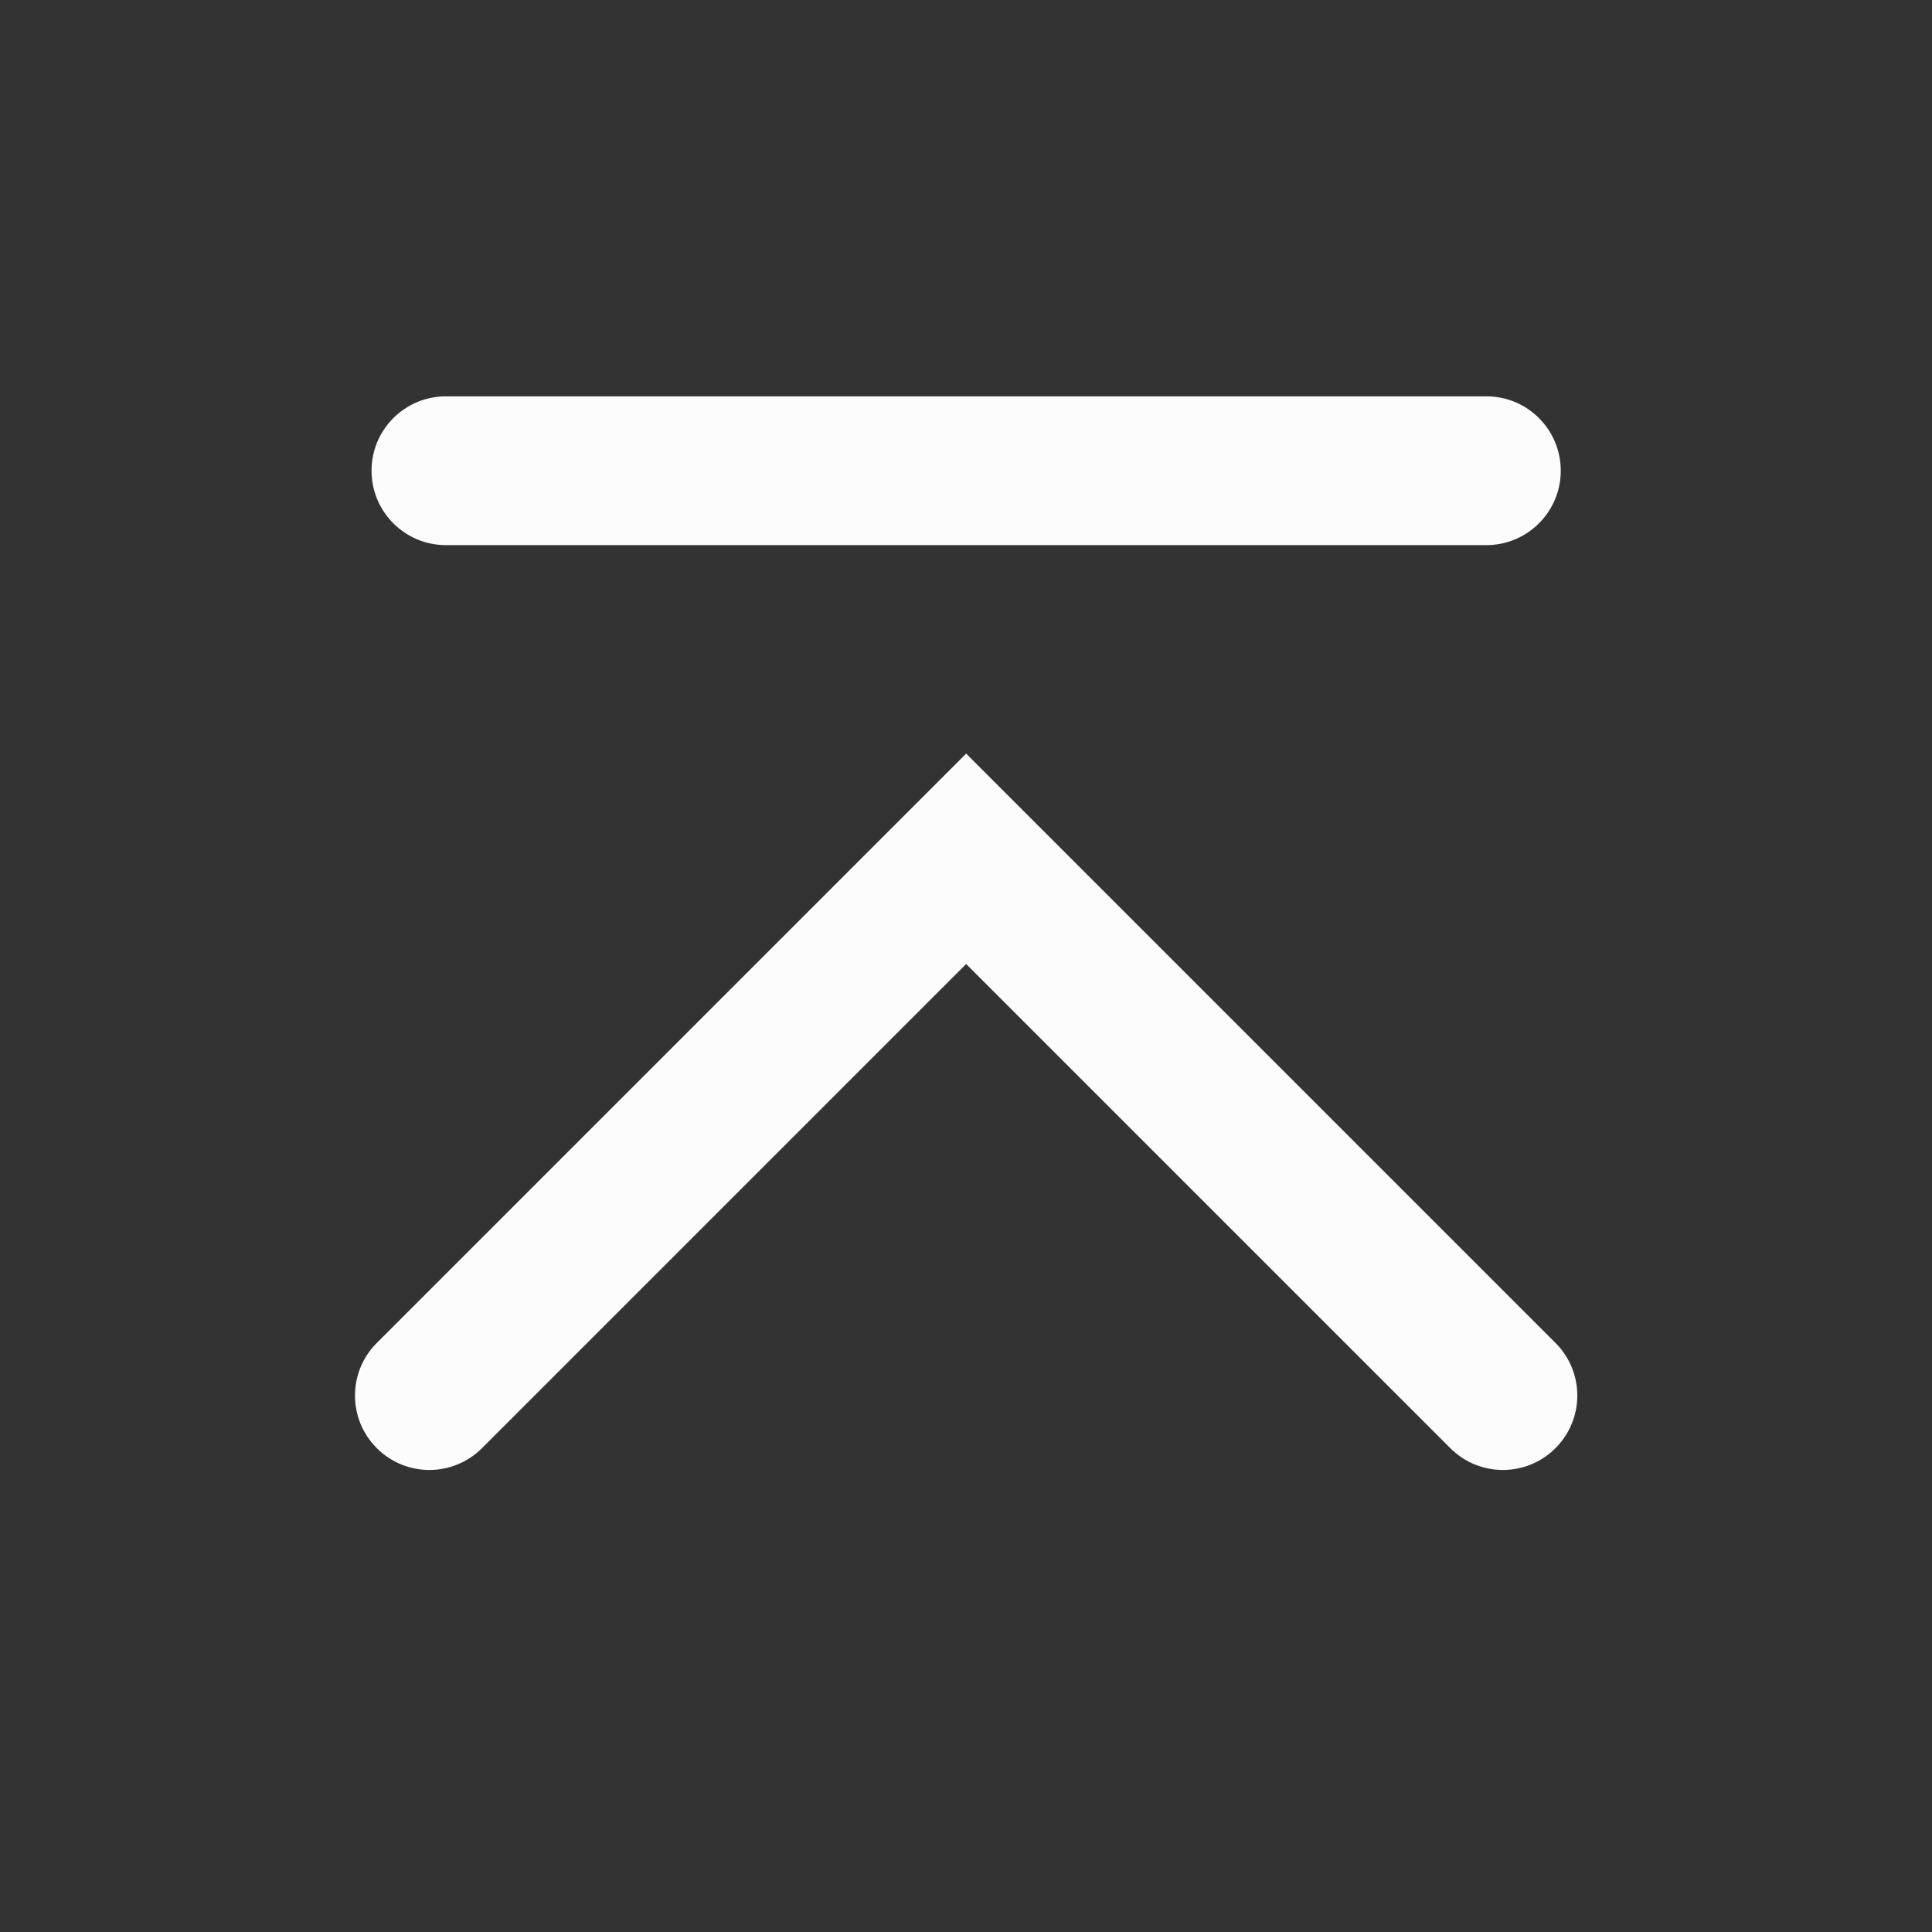 <?xml version='1.0' encoding='UTF-8' standalone='no'?>
<svg version="1.2" xmlns:xlink="http://www.w3.org/1999/xlink" viewBox="0 0 39 39" xmlns="http://www.w3.org/2000/svg" width="5.896mm" height="5.896mm" baseProfile="tiny">
    <rect x="0" y="0" width="39" height="39" fill="#333333" stroke="none"/>
    <style id="current-color-scheme" type="text/css">.ColorScheme-Text {color:#fcfcfc;}</style>
    <title>Qt SVG Document</title>
    <desc>Auto-generated by Klassy window decoration</desc>
    <defs/>
    <g stroke-linejoin="bevel" stroke-linecap="square" fill="none" stroke-width="1" stroke="black" fill-rule="evenodd">
        <g font-weight="400" class="ColorScheme-Text" font-size="23.333" fill="currentColor" transform="matrix(2.167,0,0,2.167,0,0)" font-style="normal" stroke="none" font-family="Noto Sans" fill-opacity="1">
            <path vector-effect="none" fill-rule="nonzero" d="M4.154,3.692 L13.846,3.692 C14.229,3.692 14.539,4.002 14.539,4.385 C14.539,4.767 14.229,5.078 13.846,5.078 L4.154,5.078 C3.771,5.078 3.461,4.767 3.461,4.385 C3.461,4.002 3.771,3.692 4.154,3.692 "/>
            <path vector-effect="none" fill-rule="nonzero" d="M3.51,12.51 L8.51,7.51 L9,7.02 L9.49,7.51 L14.49,12.51 C14.761,12.781 14.761,13.219 14.49,13.49 C14.219,13.761 13.781,13.761 13.51,13.49 L8.51,8.49 L9,8 L9.49,8.49 L4.49,13.49 C4.219,13.761 3.781,13.761 3.51,13.49 C3.239,13.219 3.239,12.781 3.51,12.51 "/>
        </g>
    </g>
</svg>
